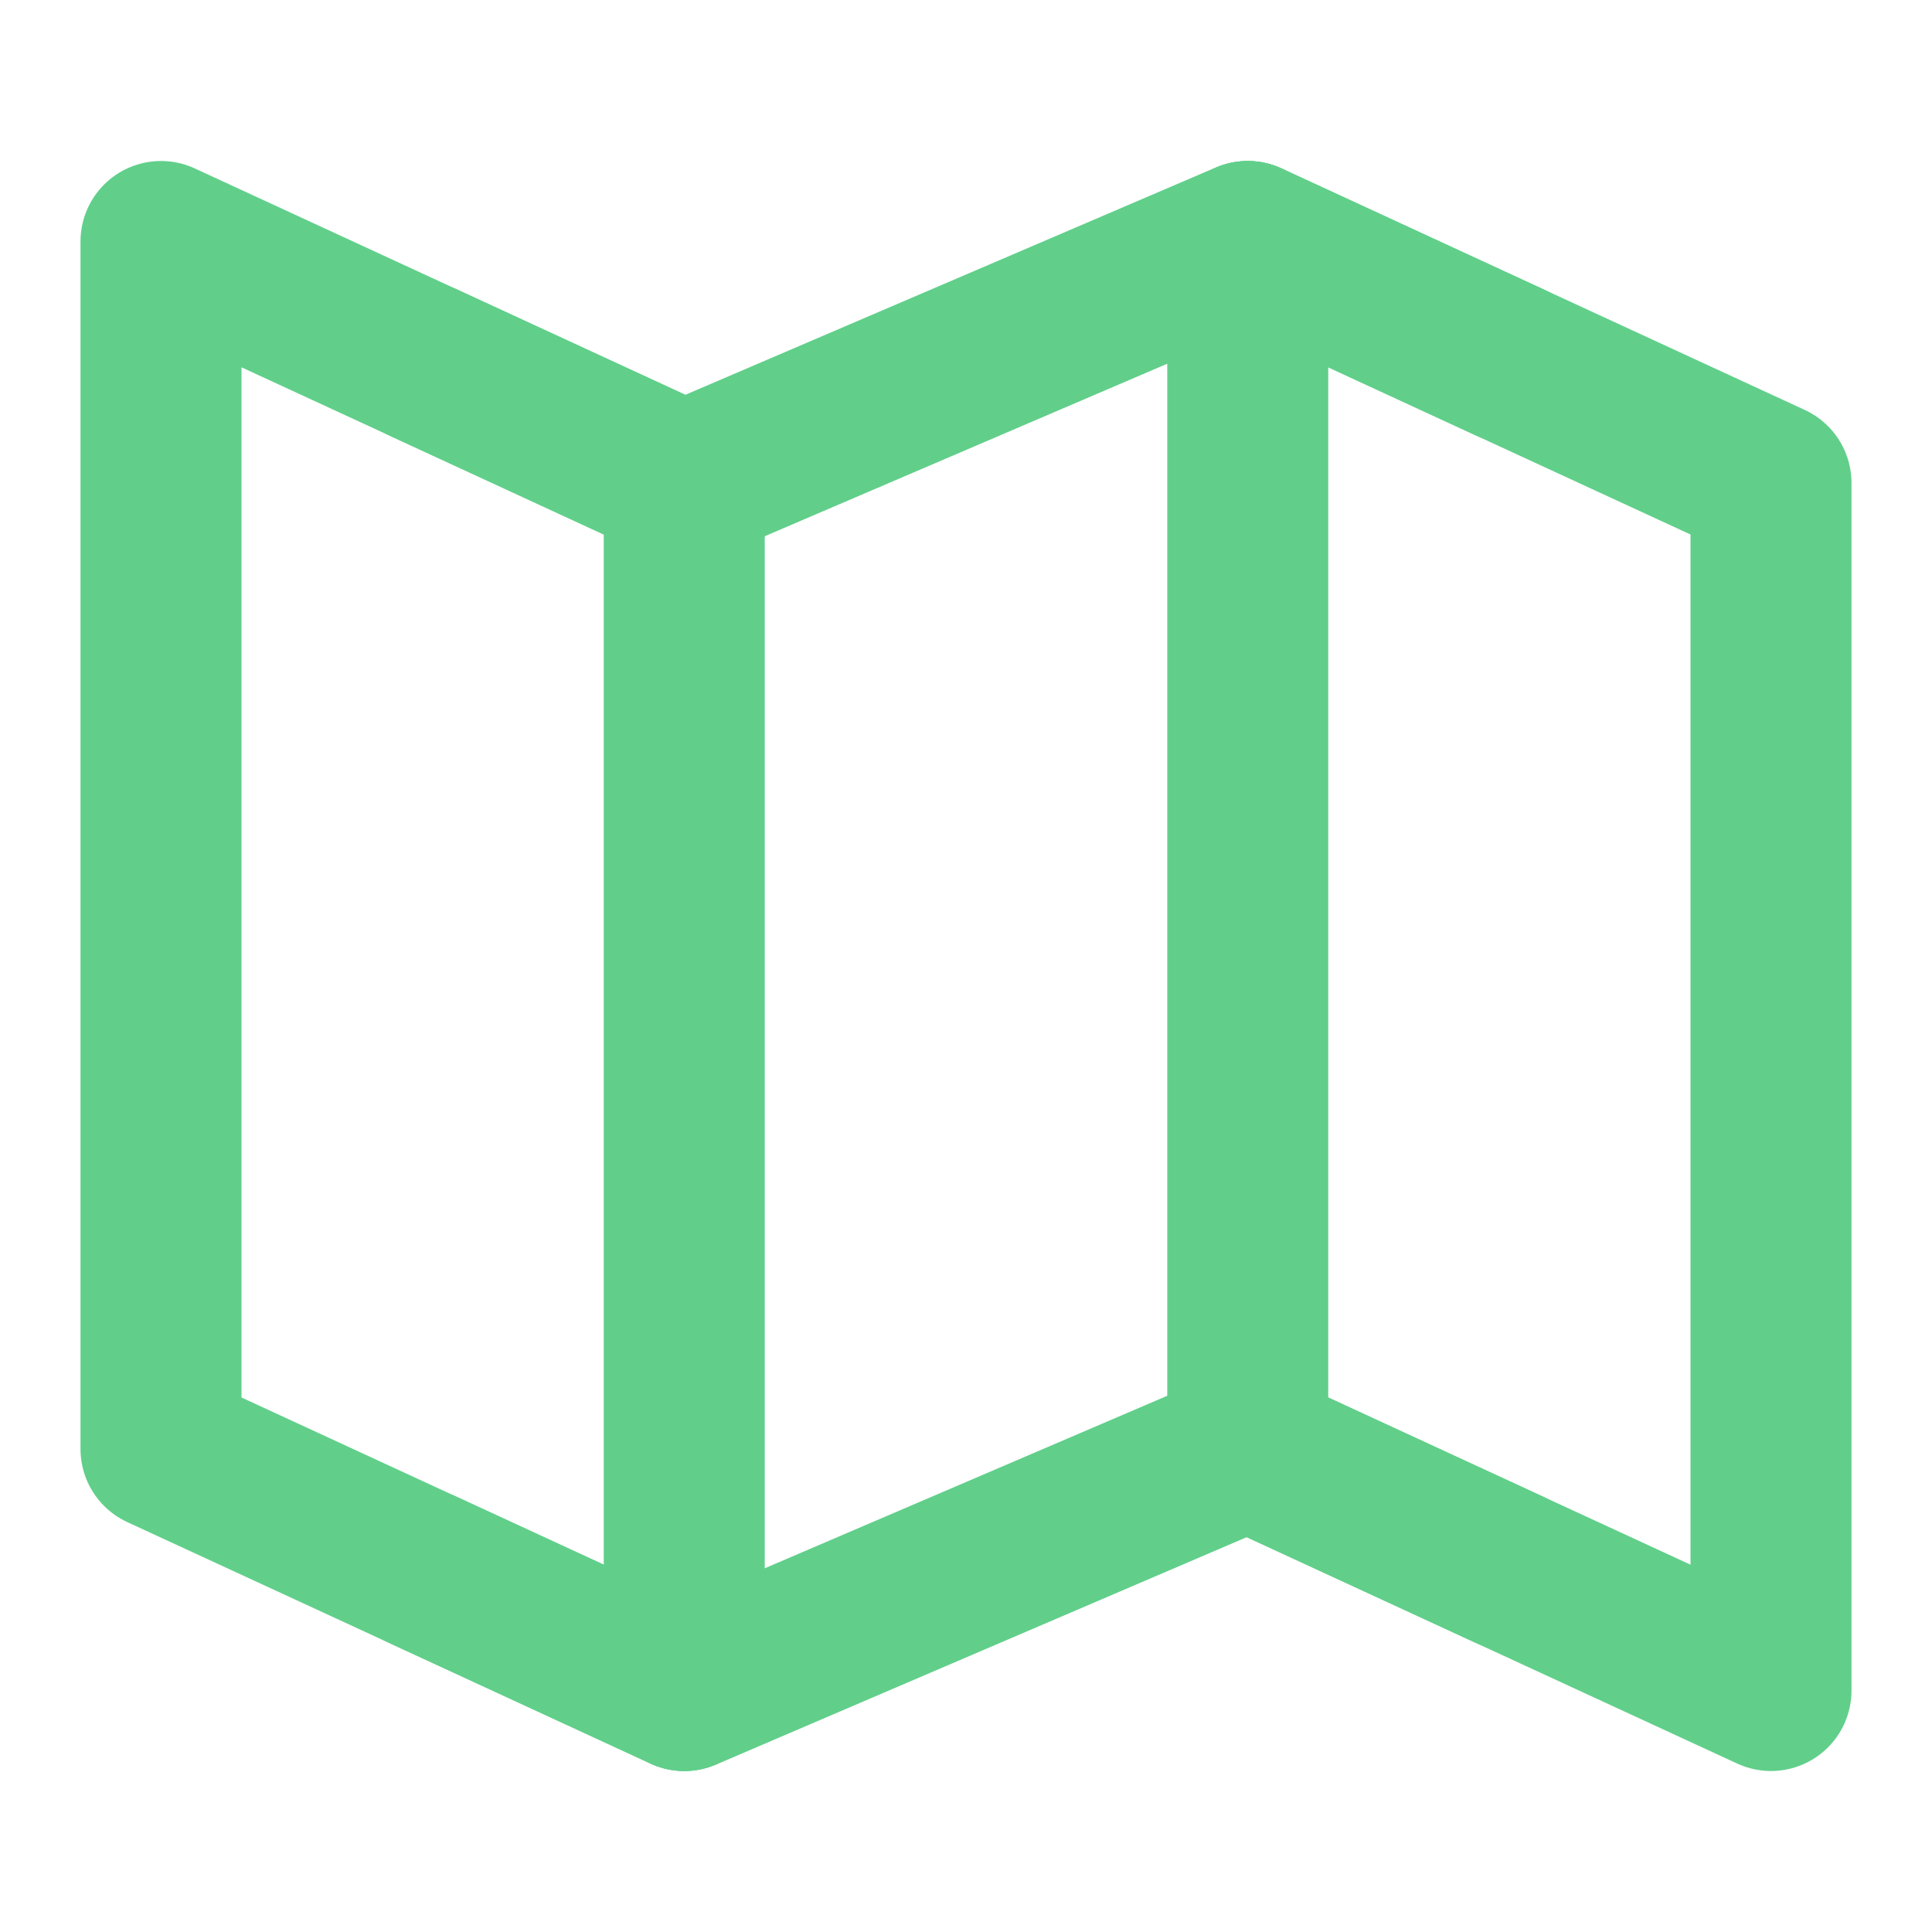 <?xml version="1.0" encoding="UTF-8"?><svg width="48" height="48" viewBox="0 0 48 48" fill="none" xmlns="http://www.w3.org/2000/svg"><path d="M17 12L4 6V36L17 42L31 36L44 42V12L31 6L17 12Z" fill="none" stroke="#61CF8A" stroke-width="4" stroke-linecap="round" stroke-linejoin="round"/><path d="M31 6V36" stroke="#61CF8A" stroke-width="4" stroke-linecap="round" stroke-linejoin="round"/><path d="M17 12V42" stroke="#61CF8A" stroke-width="4" stroke-linecap="round" stroke-linejoin="round"/><path d="M10.5 9L17 12L31 6L37.5 9" stroke="#61CF8A" stroke-width="4" stroke-linecap="round" stroke-linejoin="round"/><path d="M10.5 39L17 42L31 36L37.5 39" stroke="#61CF8A" stroke-width="4" stroke-linecap="round" stroke-linejoin="round"/></svg>
